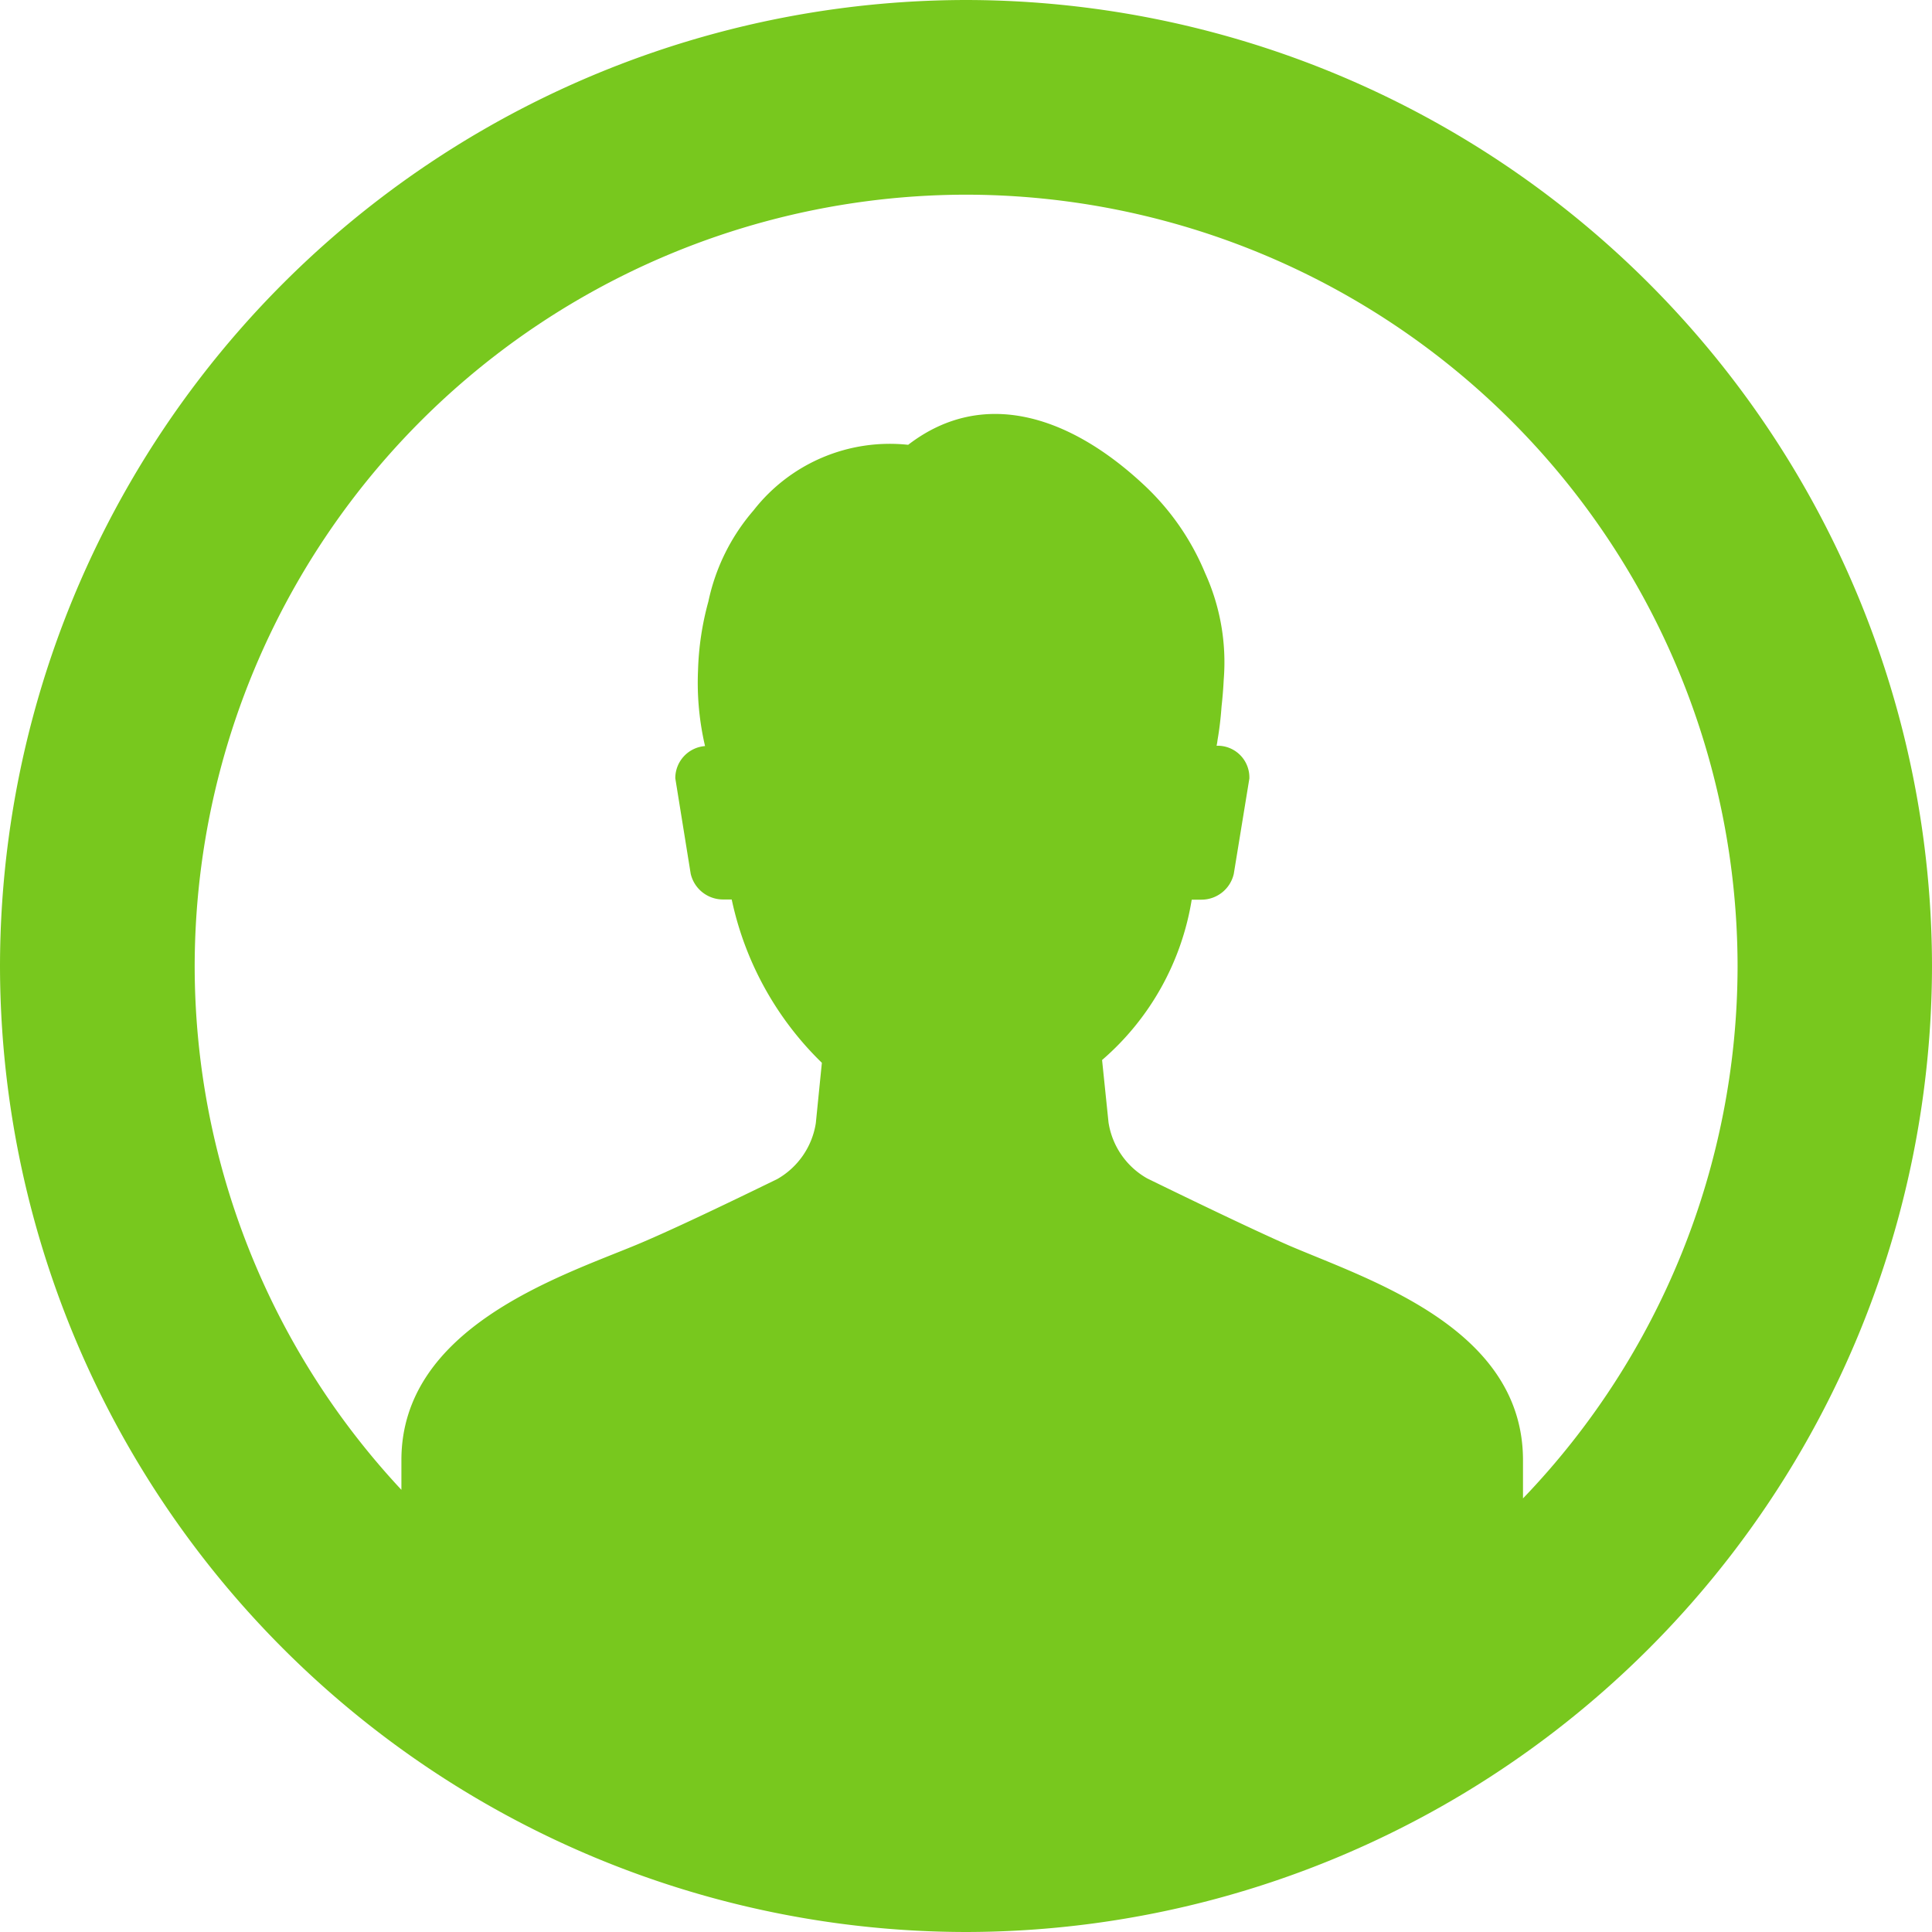 <svg xmlns="http://www.w3.org/2000/svg" width="30" height="30" viewBox="0 0 30 30">
  <g id="Group_2069" data-name="Group 2069" transform="translate(0 24.689)">
    <path id="Path_1814" data-name="Path 1814" d="M15-24.689a15.017,15.017,0,0,0-15,15,15.017,15.017,0,0,0,15,15,15.018,15.018,0,0,0,15-15A15.017,15.017,0,0,0,15-24.689ZM23.649-1.422v-.592c0-2.046-2.364-2.792-3.629-3.333-.458-.2-1.321-.611-2.207-1.044a1.21,1.21,0,0,1-.6-.869l-.1-.969a4.165,4.165,0,0,0,1.392-2.49h.153a.515.515,0,0,0,.5-.4L19.4-12.6a.492.492,0,0,0-.509-.509c.007-.031.012-.063.015-.09.031-.178.05-.35.062-.518.015-.135.027-.274.034-.419a3.347,3.347,0,0,0-.289-1.654,3.923,3.923,0,0,0-.922-1.343c-1.172-1.109-2.53-1.541-3.689-.649a2.681,2.681,0,0,0-2.4,1.017A3.155,3.155,0,0,0,11-15.35a4.489,4.489,0,0,0-.161,1.07,4.332,4.332,0,0,0,.109,1.176.5.5,0,0,0-.462.5l.239,1.482a.515.515,0,0,0,.5.4h.137a4.974,4.974,0,0,0,1.4,2.536l-.094.937a1.213,1.213,0,0,1-.6.869c-.857.418-1.7.82-2.206,1.029-1.19.491-3.629,1.287-3.629,3.333v.463A11.921,11.921,0,0,1,3.023-9.687,11.992,11.992,0,0,1,15-21.666,11.992,11.992,0,0,1,26.981-9.687,11.941,11.941,0,0,1,23.649-1.422Z" transform="translate(0)" fill="#78c81e"/>
  </g>
</svg>
